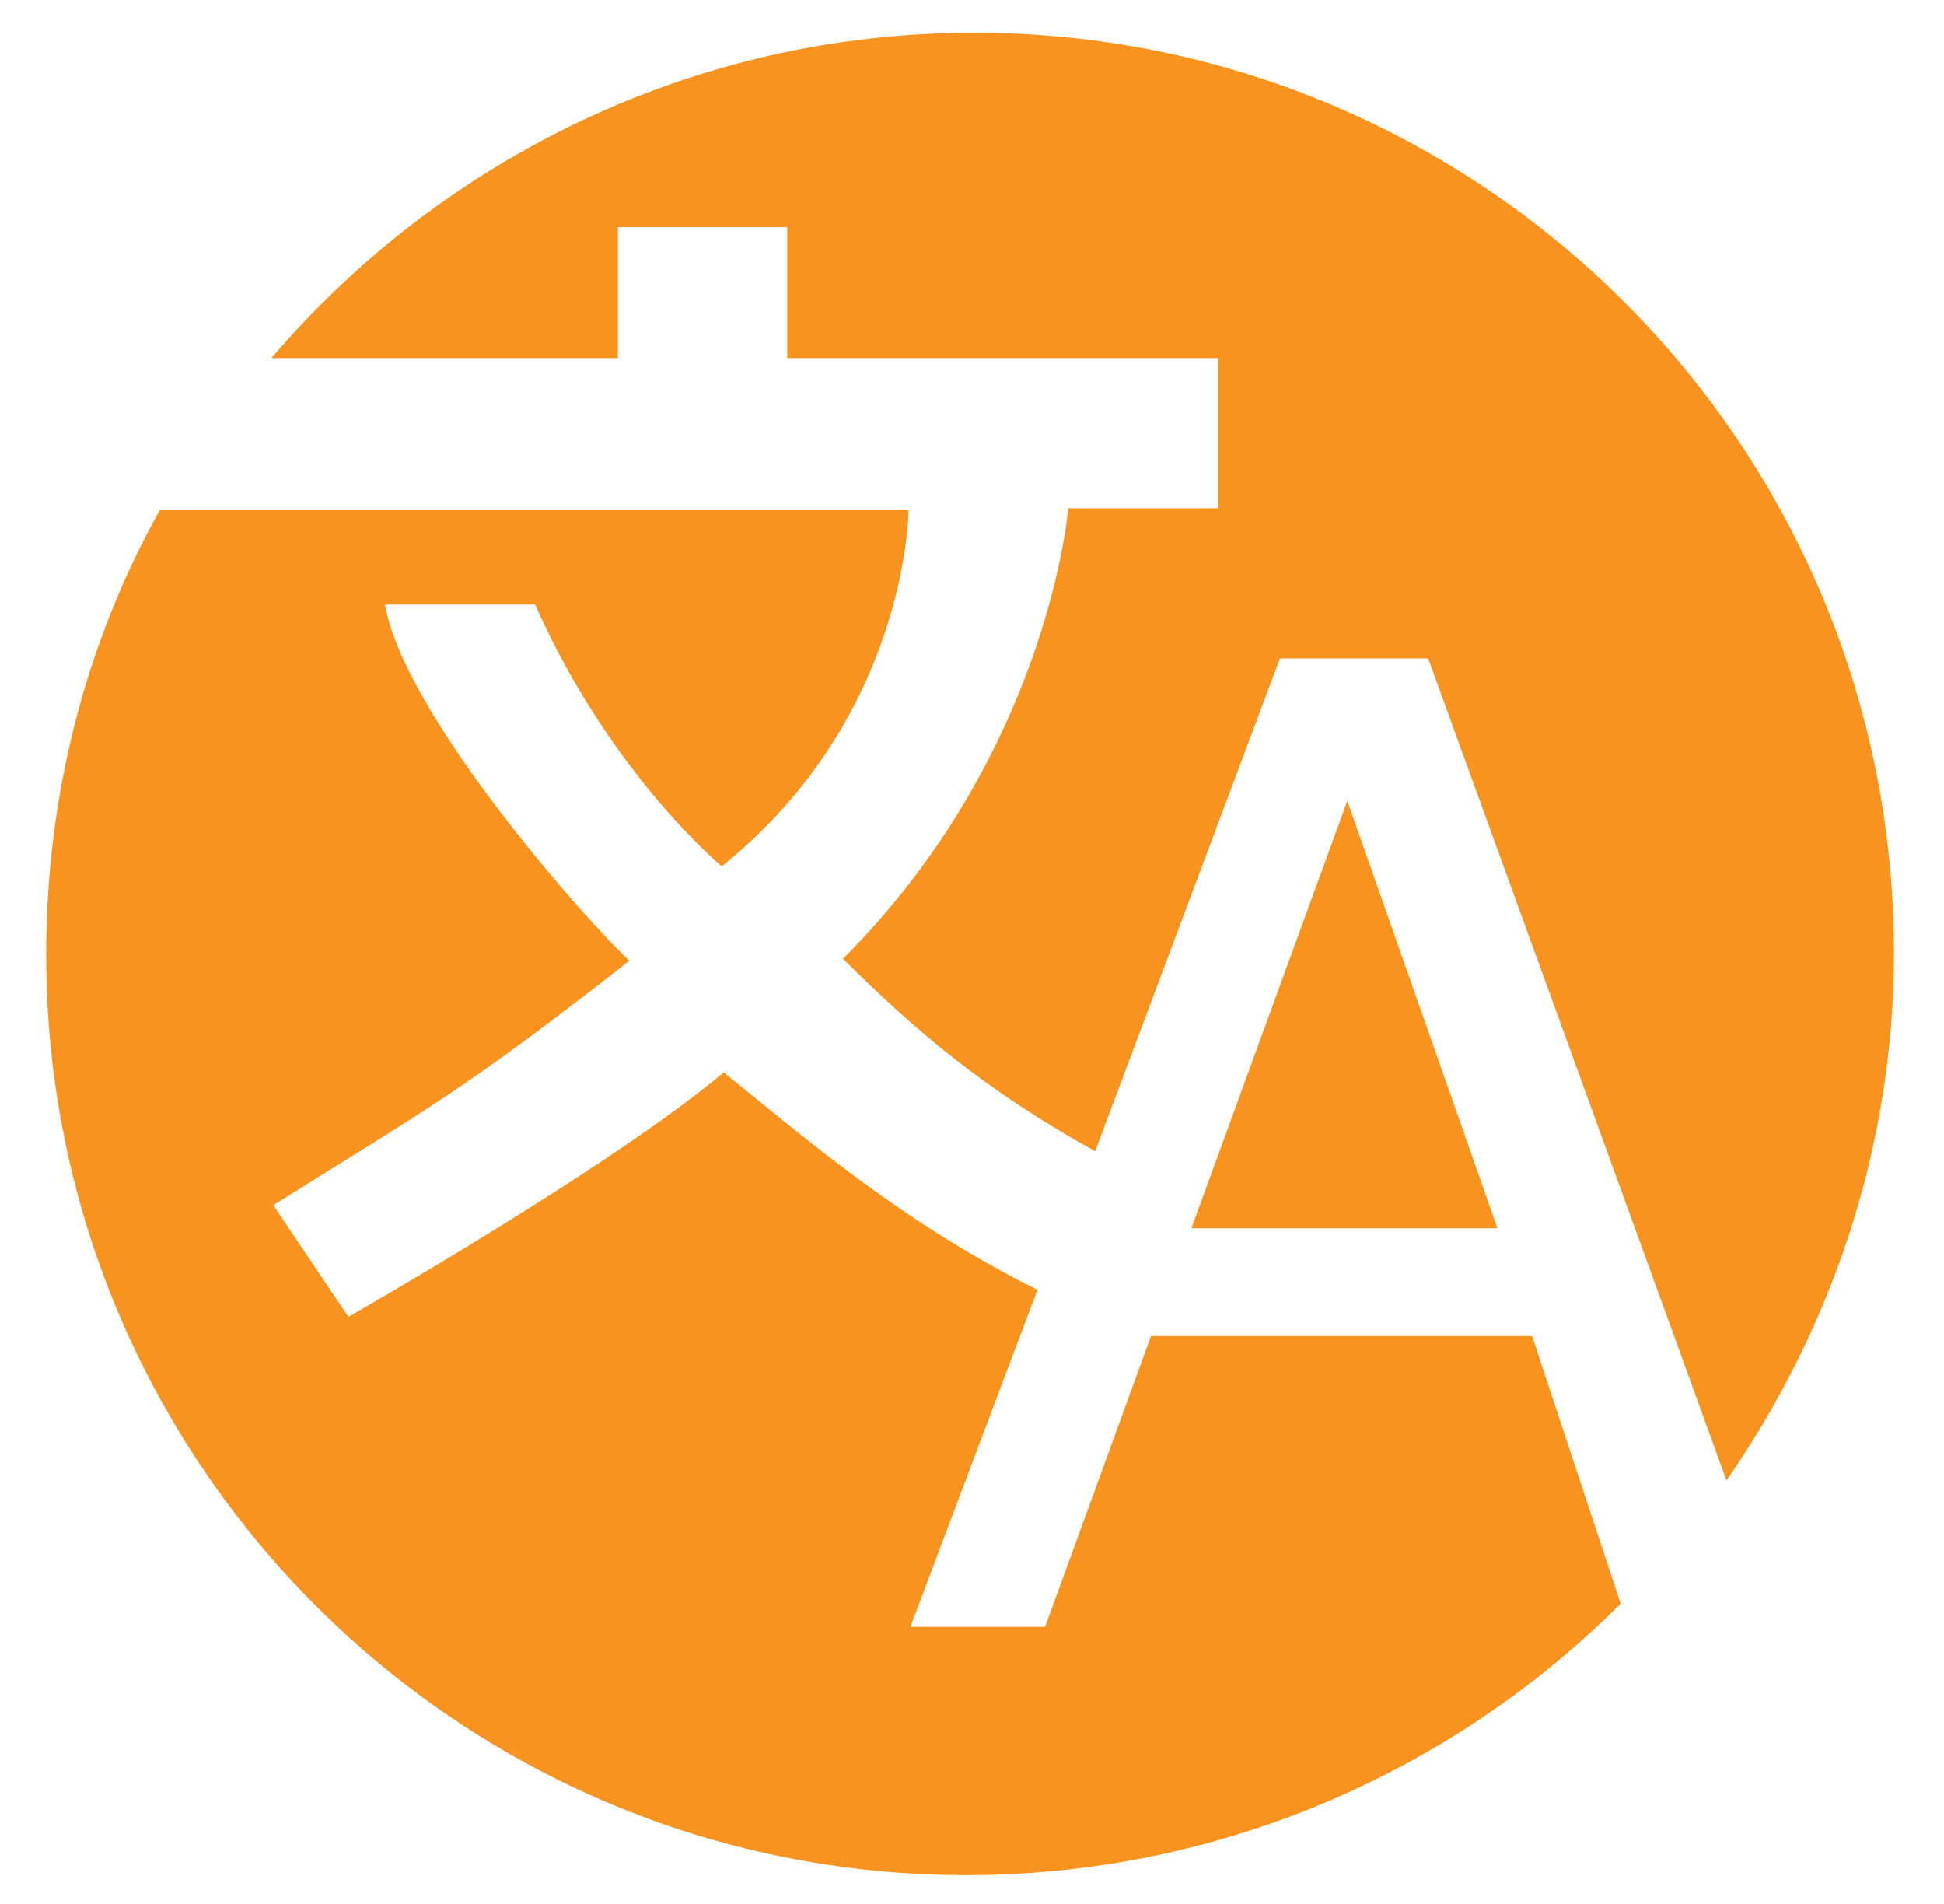 <?xml version="1.0" encoding="utf-8"?>
<!-- Generator: Adobe Illustrator 19.0.0, SVG Export Plug-In . SVG Version: 6.00 Build 0)  -->
<svg version="1.1" id="Capa_1" xmlns="http://www.w3.org/2000/svg" xmlns:xlink="http://www.w3.org/1999/xlink" x="0px" y="0px"
	 viewBox="-429 231.1 101 98.9" style="enable-background:new -429 231.1 101 98.9;" xml:space="preserve">
<style type="text/css">
	.st0{fill:#F7931E;}
</style>
<g>
	<path class="st0" d="M-396.9,249.7v-6.8h8.8v6.8h22.4v7.8h-7.8c0,0-1,12.7-11.7,23.4c3.8,3.8,7.5,6.9,13.1,10l9.6-25.6h7.7
		l15.5,42.7c5.4-7.8,8.7-17.2,8.7-27.4c0-26.4-21.4-47.8-47.8-47.8c-14.6,0-27.7,6.6-36.5,16.9L-396.9,249.7L-396.9,249.7z"/>
	<polygon class="st0" points="-359,272.7 -367.1,294.9 -351.2,294.9 	"/>
	<path class="st0" d="M-349.4,300.5h-19.8l-5.5,15.1h-7l6.6-17.5c-6.8-3.4-11.5-7.4-16.3-11.3c-5.8,4.9-19.5,12.7-19.5,12.7
		l-3.9-5.8c7.8-4.9,9.7-5.8,18.5-12.7c-2-1.8-11.7-12.7-12.7-18.5h7.8c3.9,8.8,9.7,13.6,9.7,13.6c9.7-7.8,9.7-18.5,9.7-18.5h-38.9
		l0,0c-3.8,6.8-5.9,14.7-5.9,23.1c0,26.4,21.4,47.8,47.8,47.8c13.2,0,25.3-5.4,34-14.1L-349.4,300.5z M-390.6,287.1
		c-0.1-0.1-0.2-0.2-0.4-0.4C-390.9,286.8-390.7,287-390.6,287.1L-390.6,287.1L-390.6,287.1L-390.6,287.1L-390.6,287.1z"/>
</g>
</svg>
